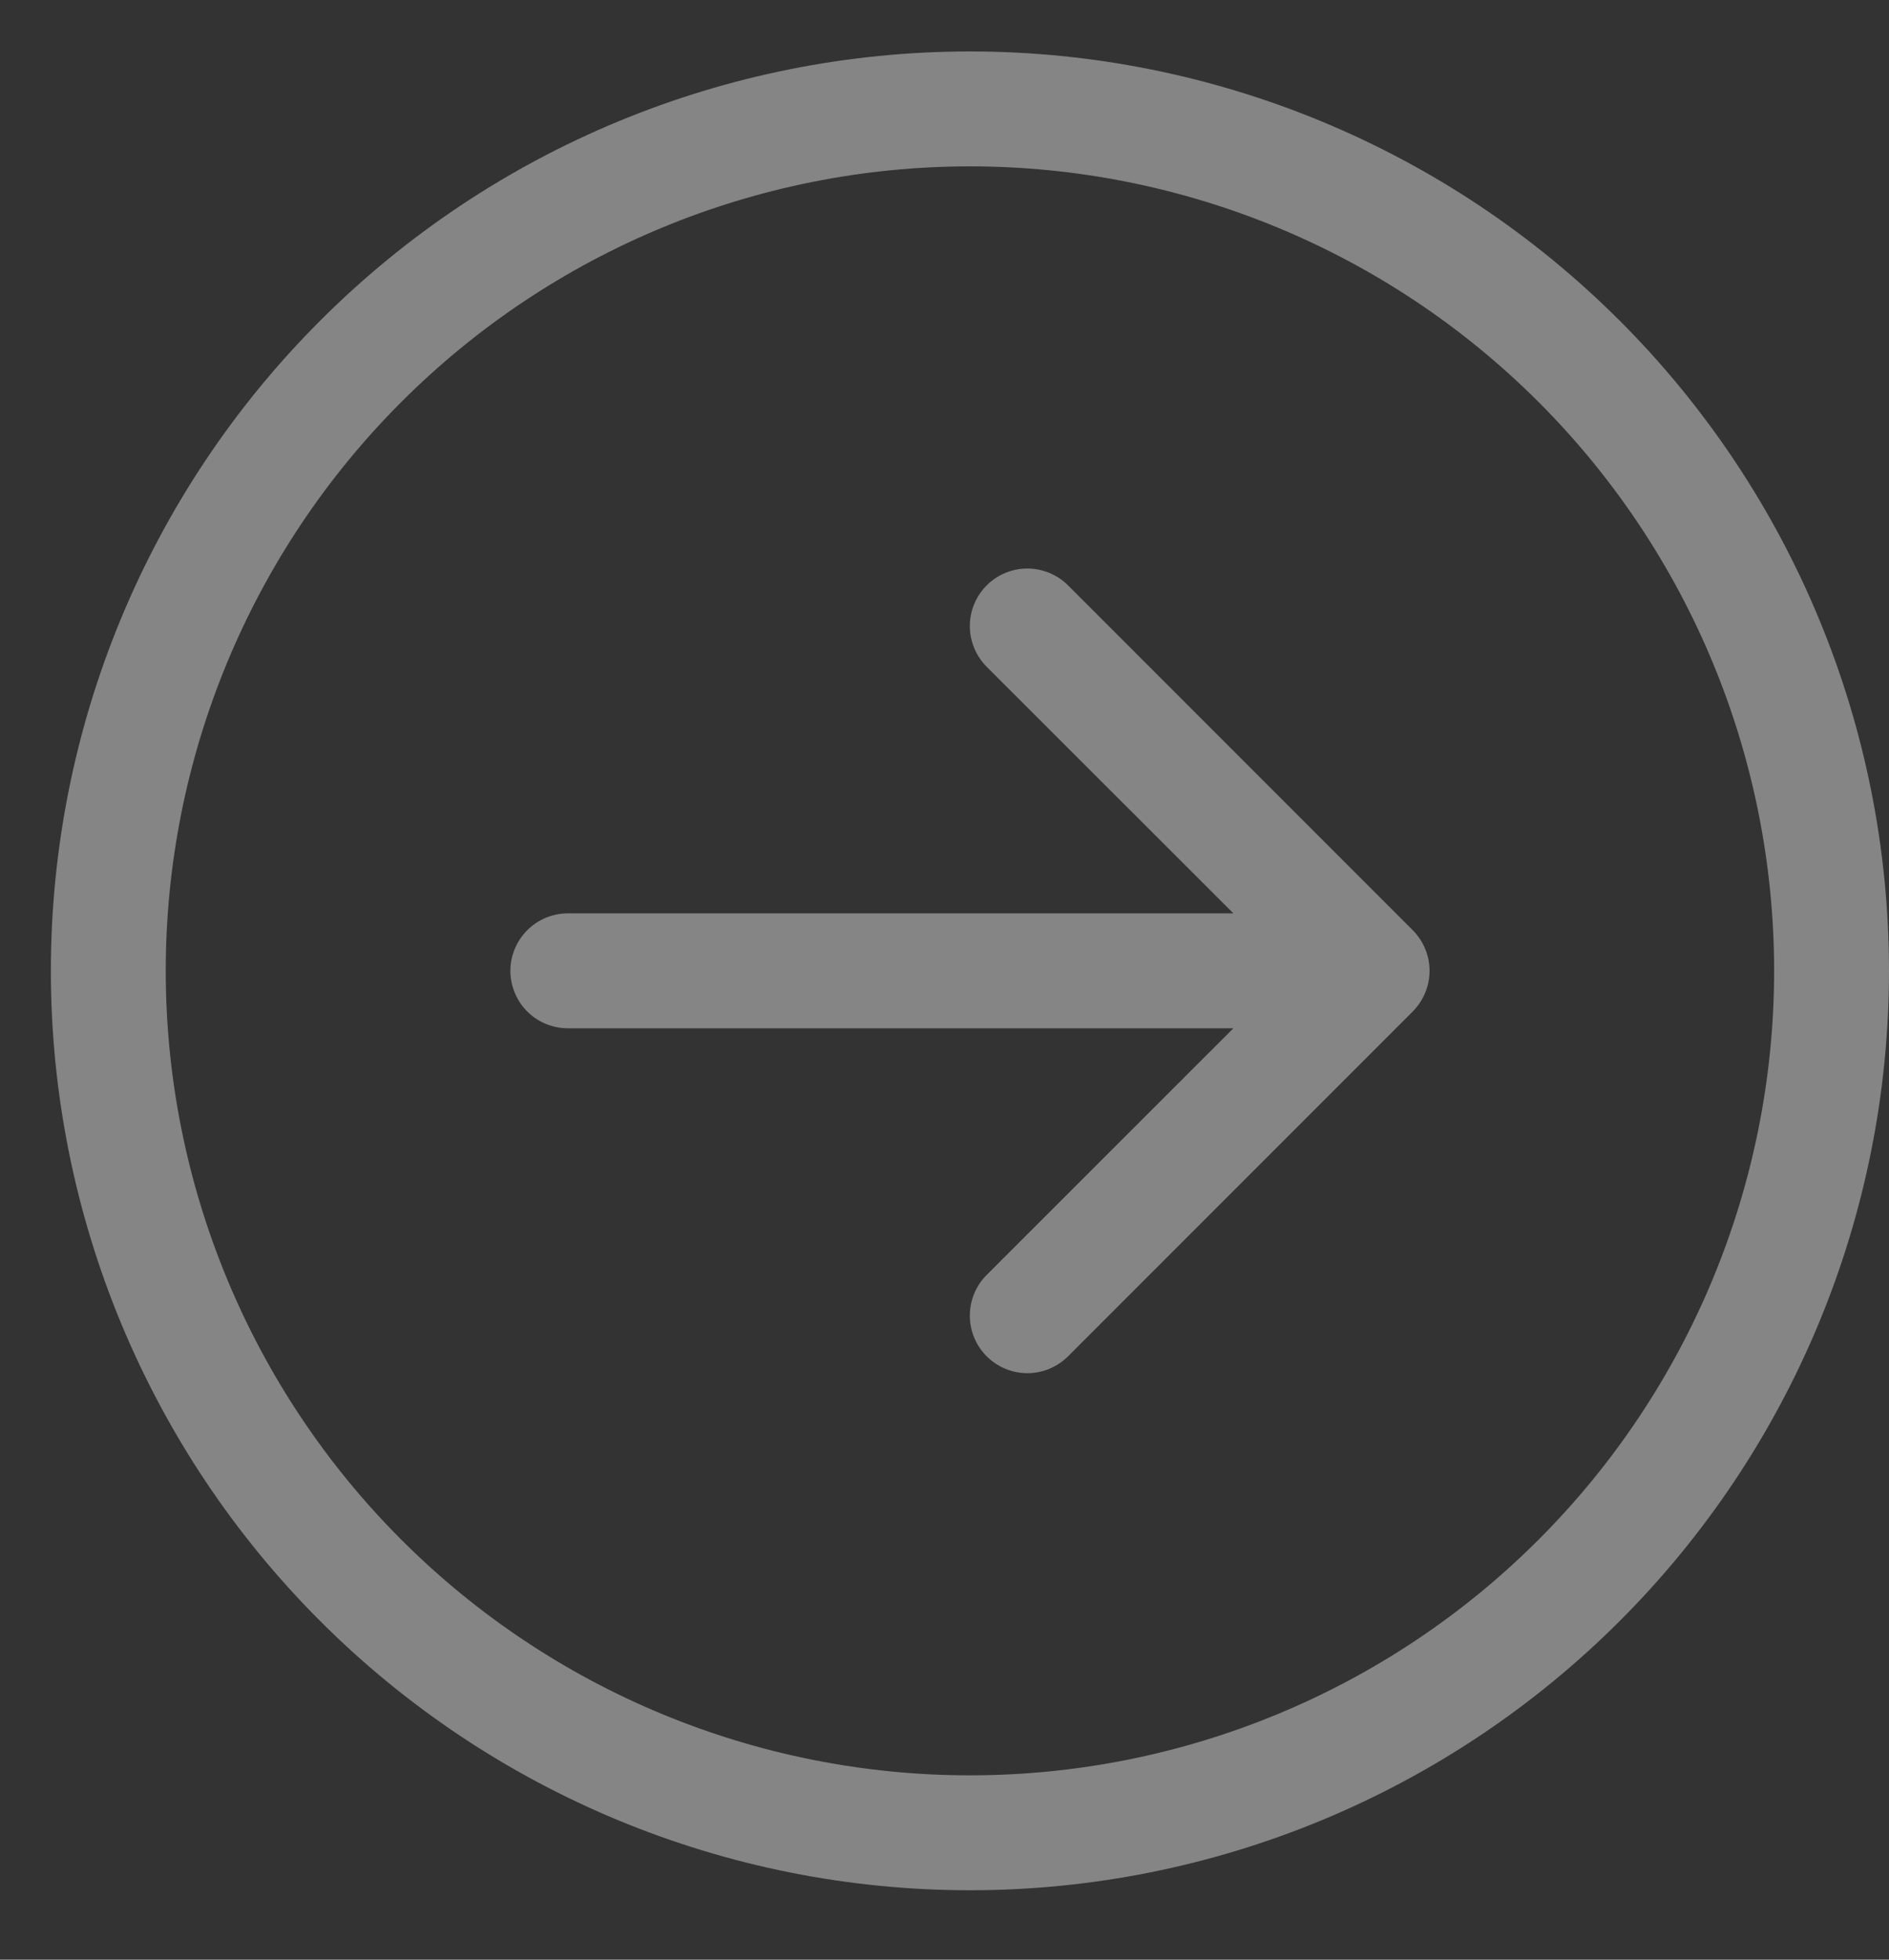 <svg width="27" height="28" viewBox="0 0 27 28" fill="none" xmlns="http://www.w3.org/2000/svg">
<rect x="0" y="0" width="27" height="28" fill="#333333" stroke="none"/>
<path opacity="0.4" fill-rule="evenodd" clip-rule="evenodd" d="M13.864 25.366C16.912 25.366 19.836 24.155 21.991 21.999C24.147 19.843 25.358 16.92 25.358 13.871C25.358 10.823 24.147 7.899 21.991 5.744C19.836 3.588 16.912 2.377 13.864 2.377C10.815 2.377 7.891 3.588 5.736 5.744C3.58 7.899 2.369 10.823 2.369 13.871C2.369 16.92 3.58 19.843 5.736 21.999C7.891 24.155 10.815 25.366 13.864 25.366ZM13.864 0.735C17.347 0.735 20.689 2.119 23.152 4.583C25.616 7.046 27 10.387 27 13.871C27 17.355 25.616 20.697 23.152 23.16C20.689 25.624 17.347 27.008 13.864 27.008C10.38 27.008 7.038 25.624 4.575 23.16C2.111 20.697 0.727 17.355 0.727 13.871C0.727 10.387 2.111 7.046 4.575 4.583C7.038 2.119 10.38 0.735 13.864 0.735ZM8.116 13.05C7.899 13.05 7.69 13.137 7.536 13.291C7.382 13.445 7.295 13.654 7.295 13.871C7.295 14.089 7.382 14.298 7.536 14.452C7.69 14.606 7.899 14.692 8.116 14.692L17.629 14.692L14.103 18.216C13.949 18.37 13.862 18.579 13.862 18.798C13.862 19.016 13.949 19.225 14.103 19.379C14.257 19.533 14.466 19.62 14.684 19.62C14.902 19.62 15.112 19.533 15.266 19.379L20.192 14.453C20.268 14.376 20.329 14.286 20.37 14.186C20.412 14.086 20.433 13.979 20.433 13.871C20.433 13.763 20.412 13.656 20.37 13.557C20.329 13.457 20.268 13.366 20.192 13.29L15.266 8.364C15.112 8.21 14.902 8.123 14.684 8.123C14.466 8.123 14.257 8.21 14.103 8.364C13.949 8.518 13.862 8.727 13.862 8.945C13.862 9.163 13.949 9.372 14.103 9.527L17.629 13.05L8.116 13.05Z" fill="white"/>
</svg>

